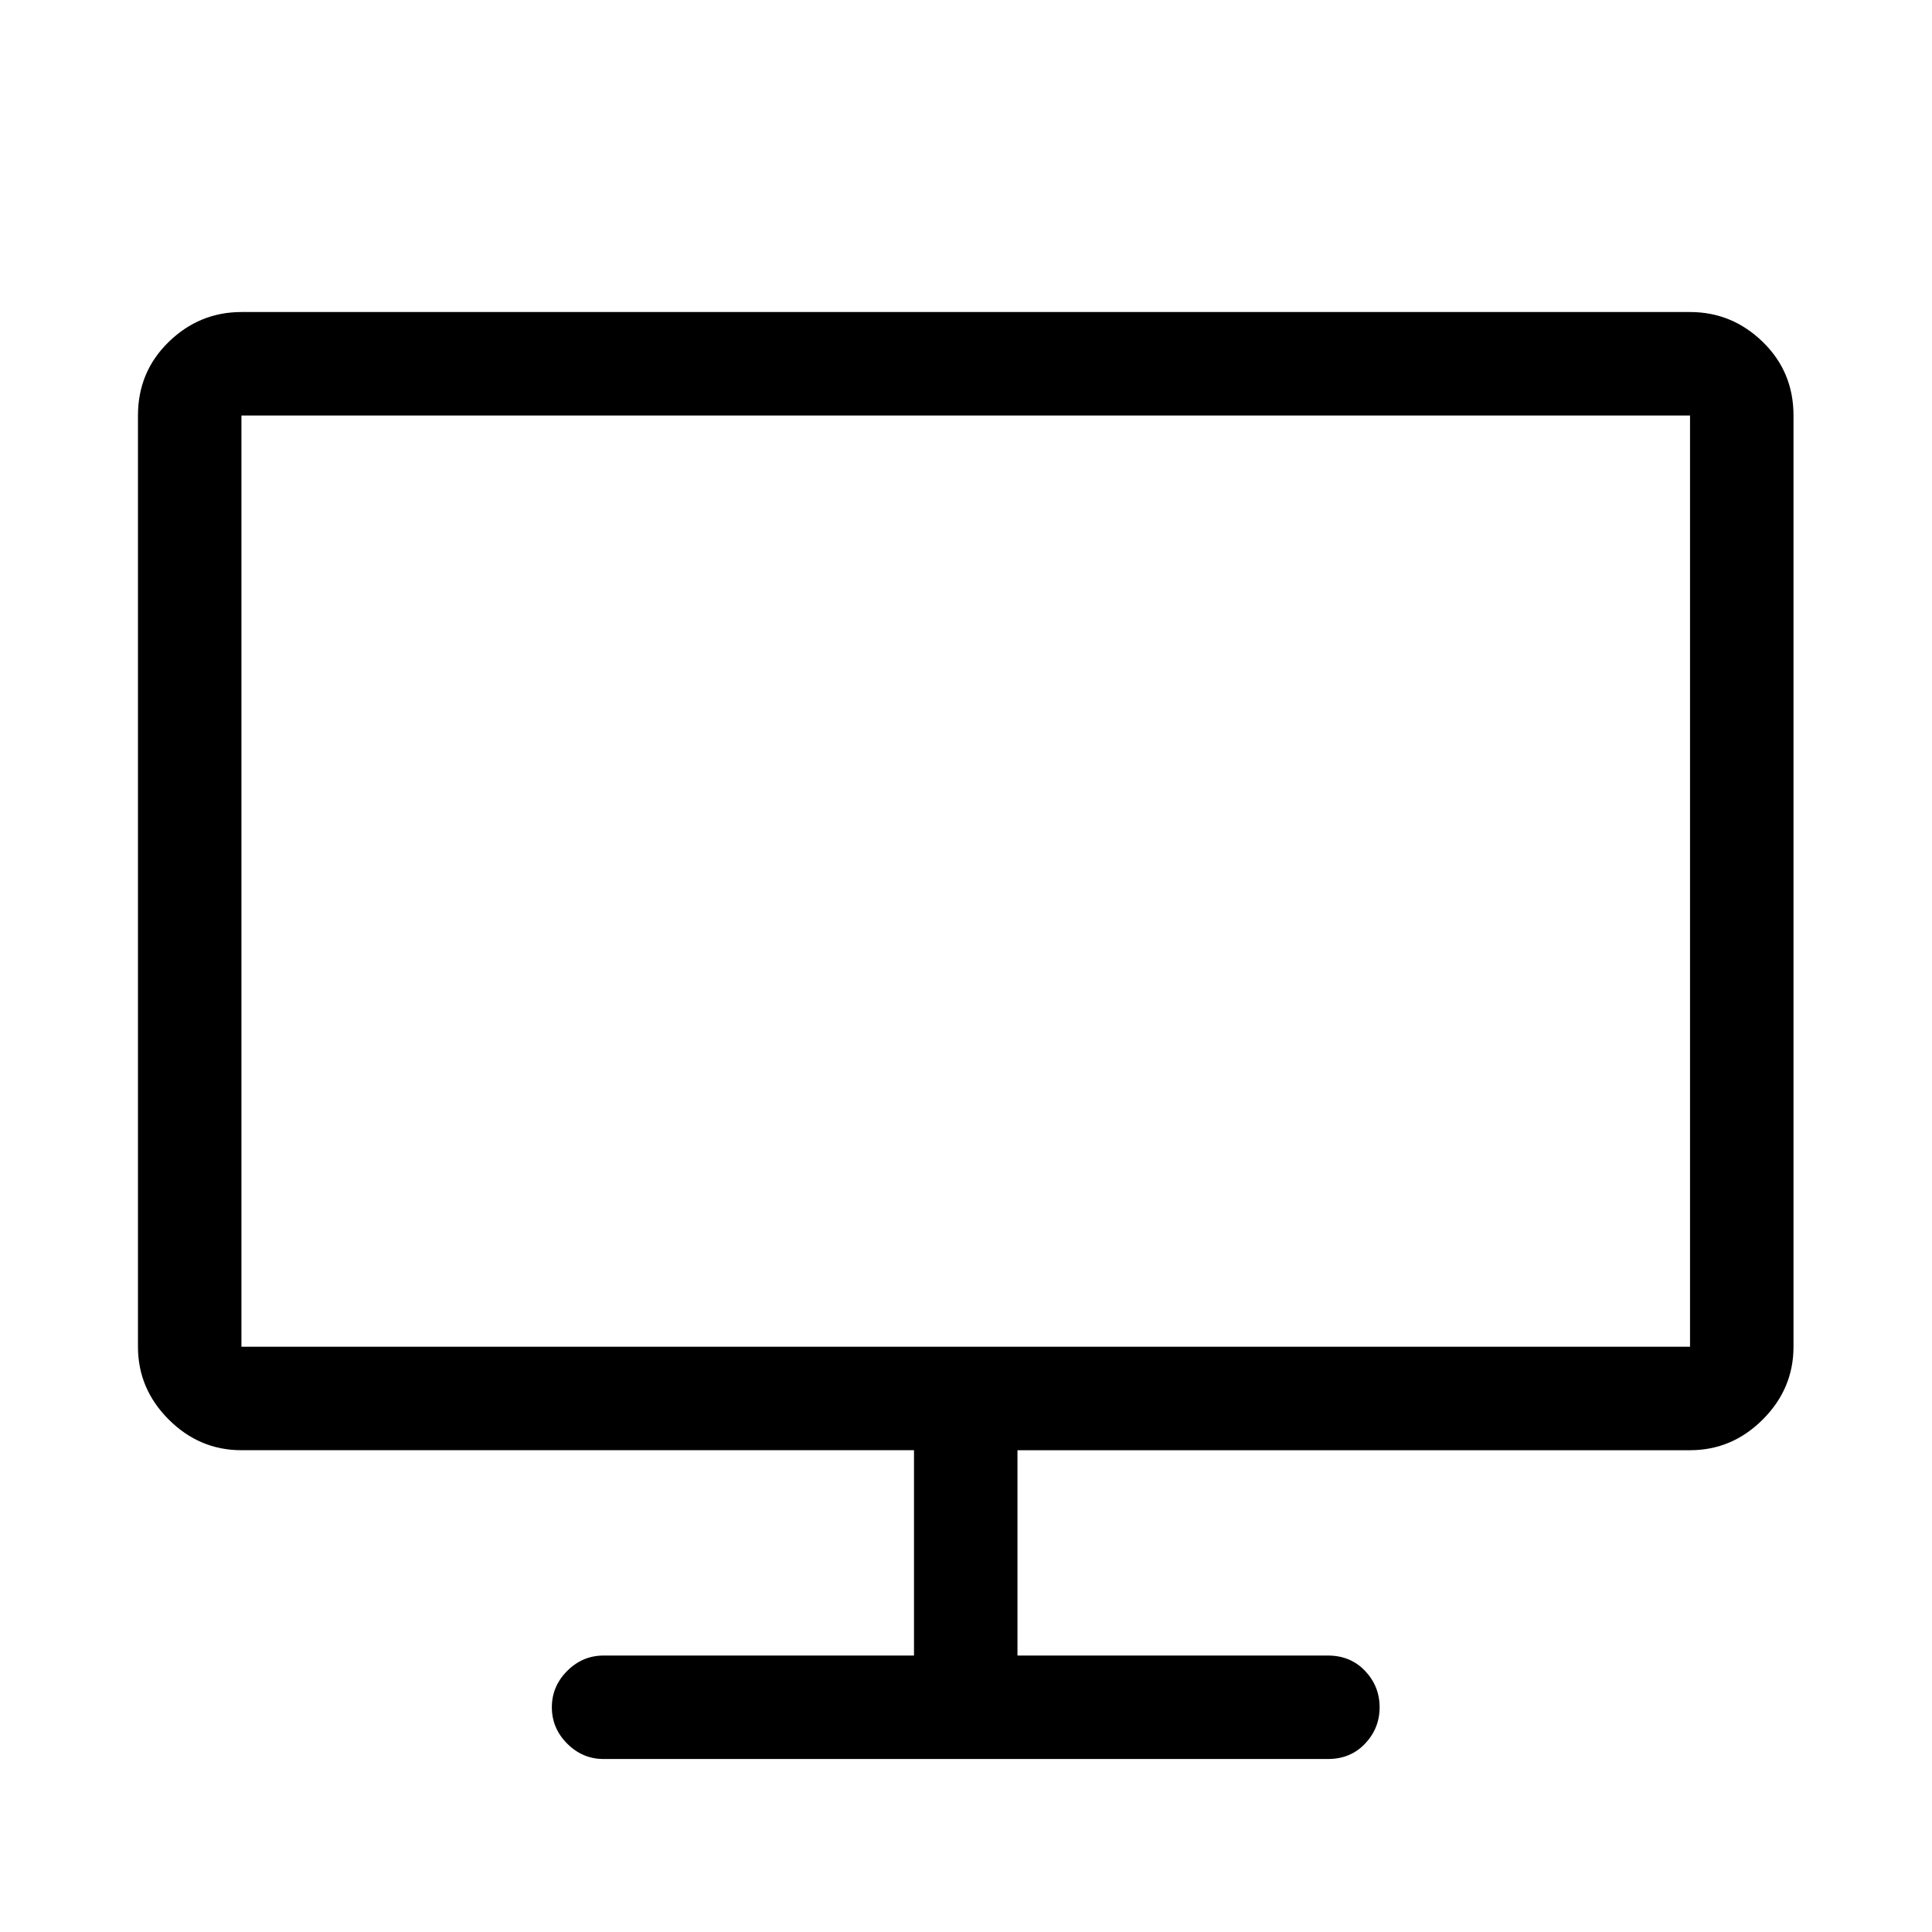 <svg viewBox="0 0 1195 1195" xmlns="http://www.w3.org/2000/svg"><path d="M1045.333 193h-896q-26 0-45 18.5t-19 45.5v576q0 26 19 45t45 19h416v127h-192q-13 0-22.5 9.5t-9.5 22.5 9.5 22.5 22.5 9.5h448q14 0 23-9.5t9-22.5-9-22.5-23-9.5h-192V897h416q26 0 45-19t19-45V257q0-27-19-45.5t-45-18.5zm0 640h-896V257h896v576z"/></svg>